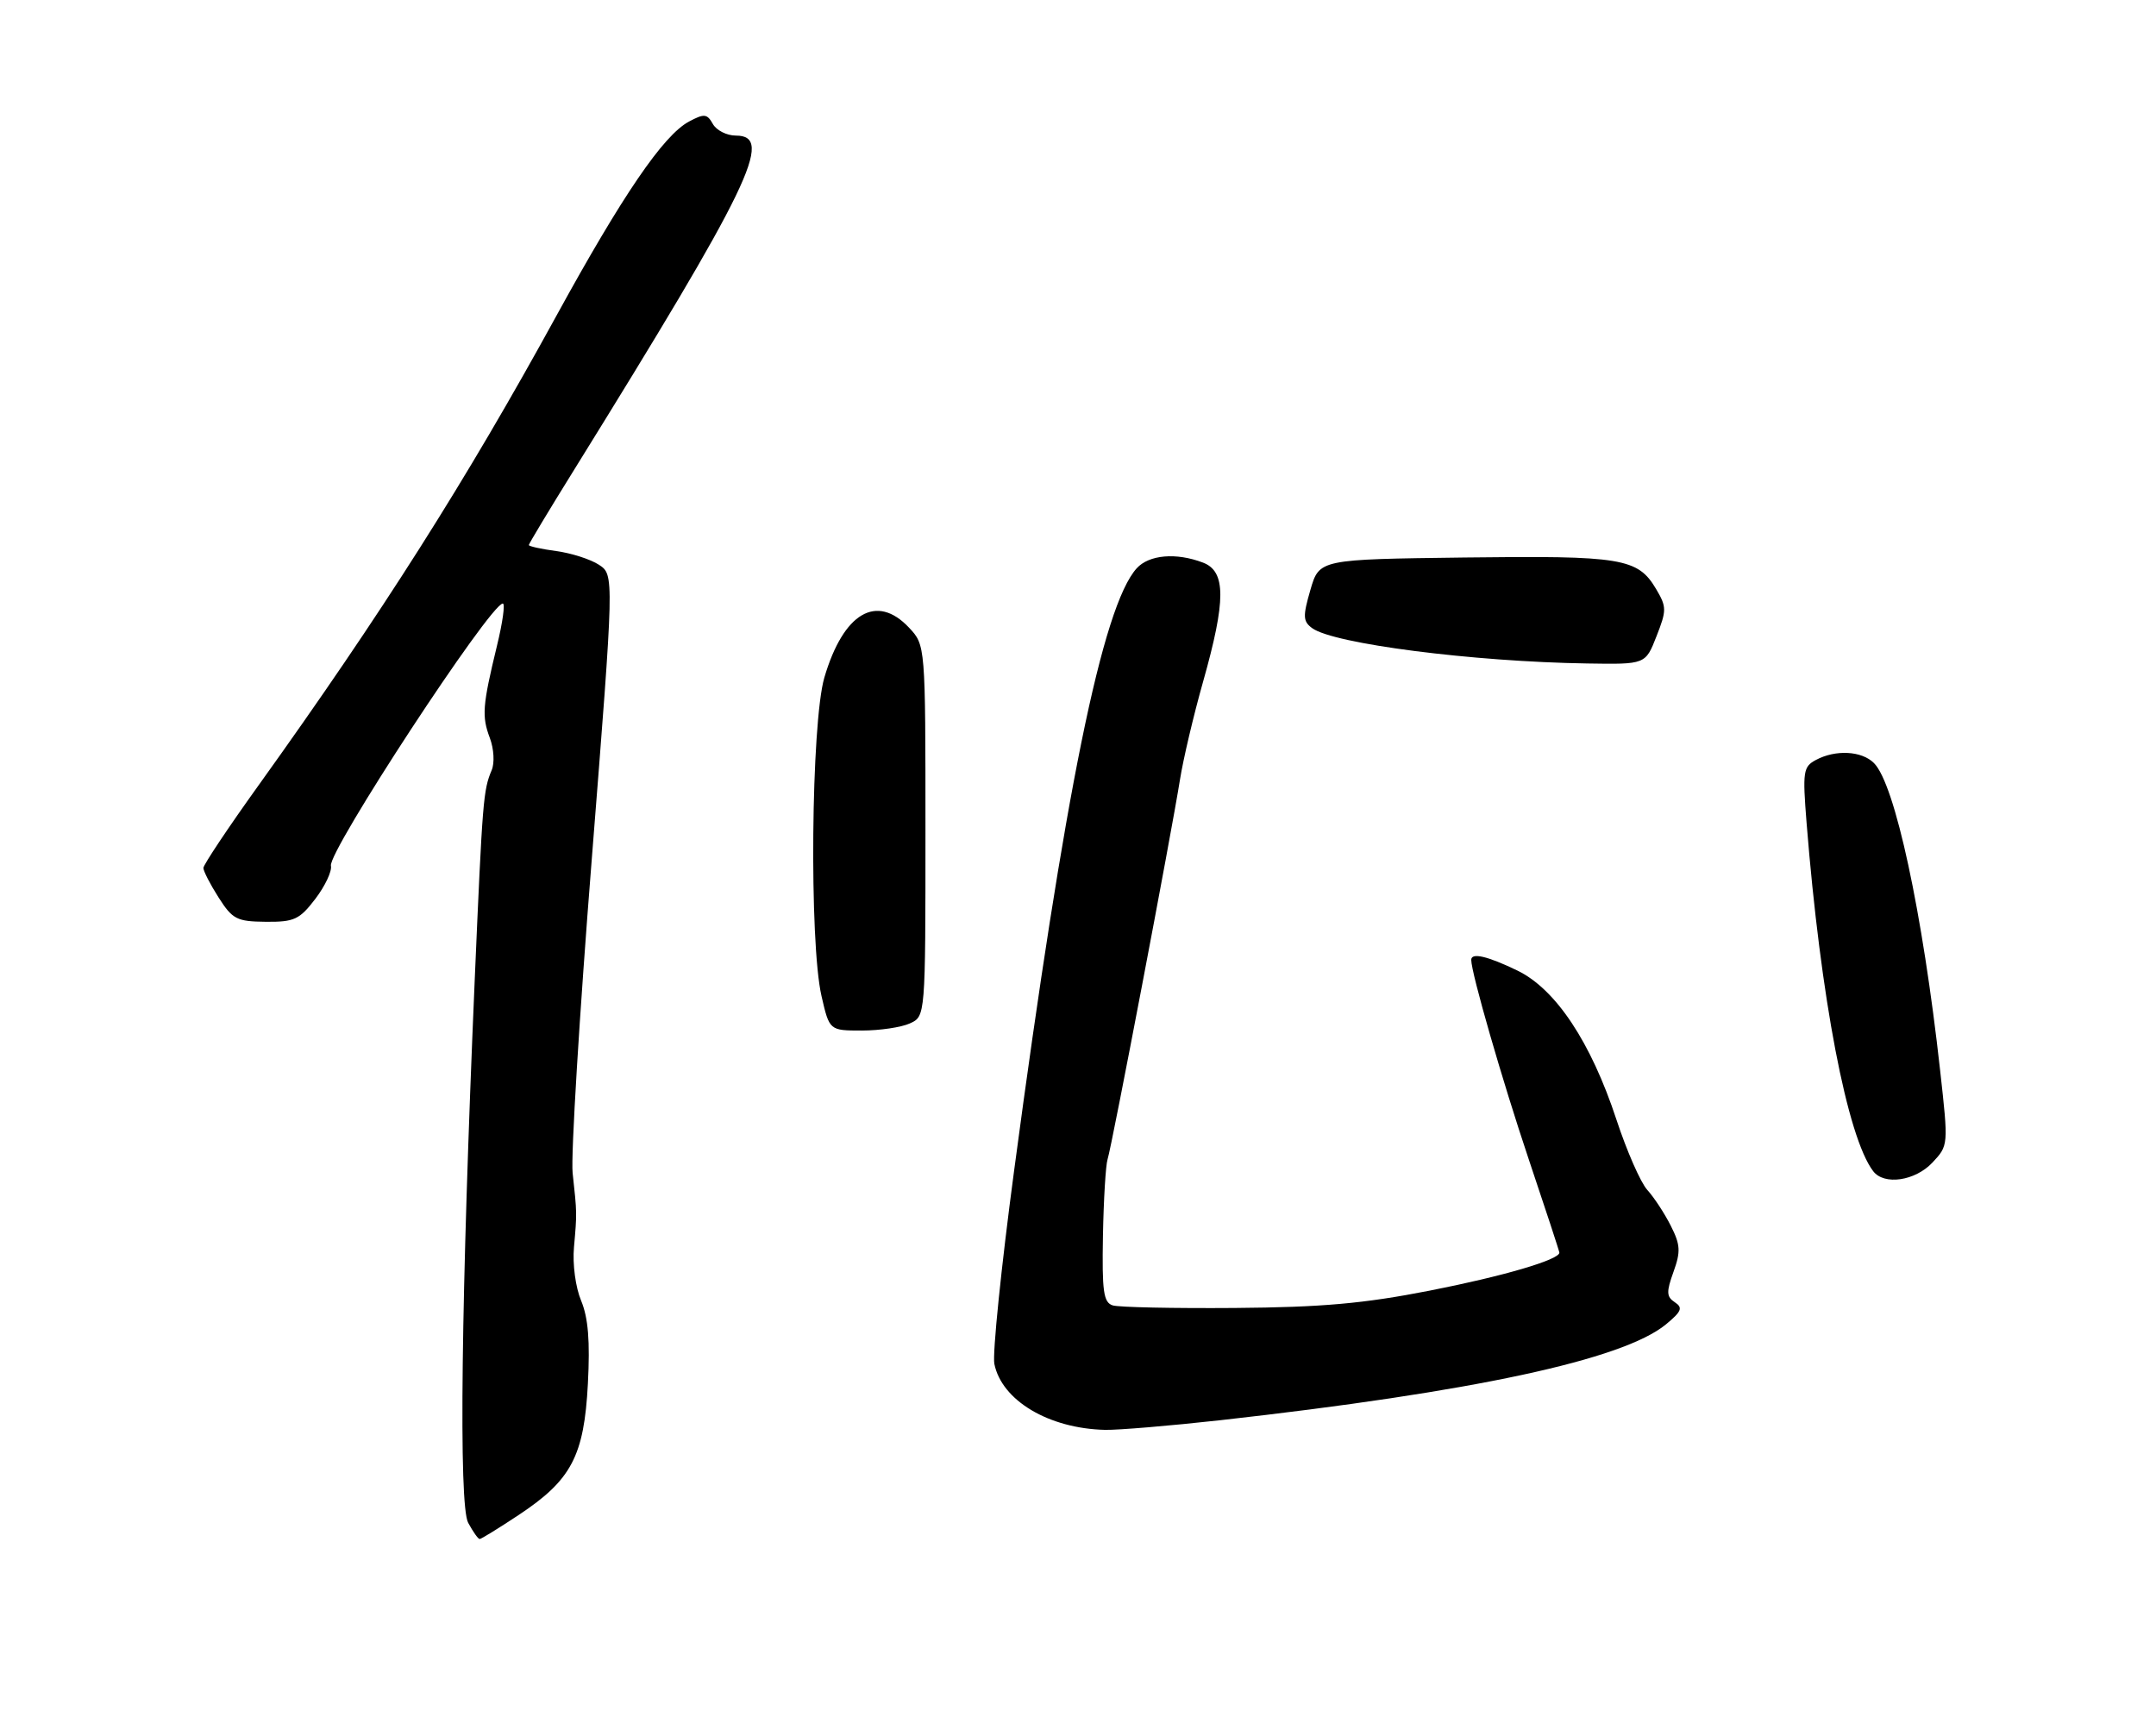 <?xml version="1.0" encoding="UTF-8" standalone="no"?>
<!DOCTYPE svg PUBLIC "-//W3C//DTD SVG 1.1//EN" "http://www.w3.org/Graphics/SVG/1.1/DTD/svg11.dtd" >
<svg xmlns="http://www.w3.org/2000/svg" xmlns:xlink="http://www.w3.org/1999/xlink" version="1.1" viewBox="0 0 318 256">
 <g >
 <path fill="currentColor"
d=" M 76.54 223.43 C 84.29 218.29 86.15 214.75 86.71 204.10 C 87.04 197.81 86.76 194.37 85.72 191.86 C 84.89 189.89 84.43 186.47 84.66 183.94 C 85.11 178.86 85.11 179.00 84.46 173.00 C 84.19 170.53 85.46 149.66 87.29 126.64 C 90.60 84.79 90.60 84.79 88.34 83.30 C 87.10 82.49 84.26 81.58 82.04 81.28 C 79.82 80.98 78.00 80.58 78.00 80.39 C 78.00 80.21 81.01 75.20 84.69 69.28 C 110.66 27.41 114.25 20.00 108.55 20.00 C 107.20 20.00 105.67 19.23 105.14 18.28 C 104.29 16.77 103.87 16.73 101.62 17.93 C 97.84 19.96 91.84 28.75 82.06 46.59 C 68.76 70.86 56.31 90.49 38.13 115.84 C 33.66 122.07 30.00 127.56 30.00 128.02 C 30.00 128.48 31.01 130.45 32.25 132.39 C 34.29 135.59 34.93 135.92 39.20 135.96 C 43.40 136.00 44.18 135.63 46.51 132.58 C 47.95 130.69 48.98 128.50 48.81 127.70 C 48.36 125.59 72.29 89.06 74.16 89.02 C 74.53 89.01 74.14 91.81 73.30 95.25 C 71.16 104.09 71.04 105.64 72.25 108.85 C 72.85 110.45 72.97 112.54 72.52 113.60 C 71.28 116.55 71.17 117.89 70.02 144.50 C 68.01 191.31 67.64 221.95 69.05 224.60 C 69.76 225.92 70.52 227.00 70.75 227.00 C 70.98 227.00 73.58 225.39 76.54 223.43 Z  M 179.96 209.48 C 217.31 205.30 239.37 200.56 245.72 195.34 C 248.03 193.43 248.25 192.88 247.03 192.08 C 245.79 191.26 245.76 190.57 246.83 187.60 C 247.91 184.60 247.86 183.61 246.43 180.79 C 245.52 178.98 243.96 176.60 242.96 175.50 C 241.97 174.40 239.93 169.74 238.42 165.15 C 234.65 153.70 229.46 145.88 223.80 143.15 C 219.40 141.02 217.00 140.46 217.00 141.58 C 217.00 143.50 221.60 159.44 225.47 170.96 C 227.96 178.36 230.00 184.57 230.00 184.76 C 230.00 185.81 221.67 188.25 210.84 190.37 C 201.15 192.27 194.98 192.82 182.12 192.92 C 173.11 192.99 165.01 192.82 164.12 192.54 C 162.76 192.11 162.53 190.48 162.68 182.26 C 162.78 176.89 163.09 171.82 163.36 171.00 C 163.96 169.23 172.77 122.98 174.04 115.00 C 174.52 111.97 176.06 105.45 177.46 100.51 C 180.84 88.54 180.84 84.27 177.43 82.98 C 173.47 81.47 169.48 81.82 167.66 83.82 C 162.61 89.40 157.01 116.94 149.57 172.71 C 147.67 186.90 146.37 199.70 146.66 201.16 C 147.75 206.57 154.69 210.71 163.00 210.90 C 164.93 210.94 172.56 210.30 179.96 209.48 Z  M 285.02 171.48 C 287.39 168.95 287.39 168.94 286.16 157.88 C 283.57 134.54 279.50 115.64 276.40 112.55 C 274.60 110.74 270.73 110.54 267.84 112.09 C 265.96 113.09 265.86 113.80 266.46 121.34 C 268.52 147.14 272.45 167.72 276.29 172.75 C 277.90 174.86 282.47 174.19 285.02 171.48 Z  M 134.20 150.95 C 136.50 149.91 136.50 149.91 136.50 122.53 C 136.50 95.16 136.50 95.16 134.08 92.58 C 129.30 87.49 124.40 90.38 121.59 99.93 C 119.63 106.61 119.34 139.00 121.17 146.92 C 122.34 152.00 122.34 152.00 127.12 152.00 C 129.75 152.00 132.94 151.53 134.20 150.95 Z  M 244.32 93.86 C 245.83 90.02 245.83 89.52 244.28 86.90 C 241.58 82.32 239.23 81.94 216.04 82.23 C 194.59 82.50 194.59 82.50 193.28 87.00 C 192.14 90.92 192.18 91.65 193.54 92.65 C 196.69 94.96 217.22 97.60 234.10 97.86 C 242.70 98.00 242.70 98.00 244.32 93.86 Z "/>
</g>
</svg>